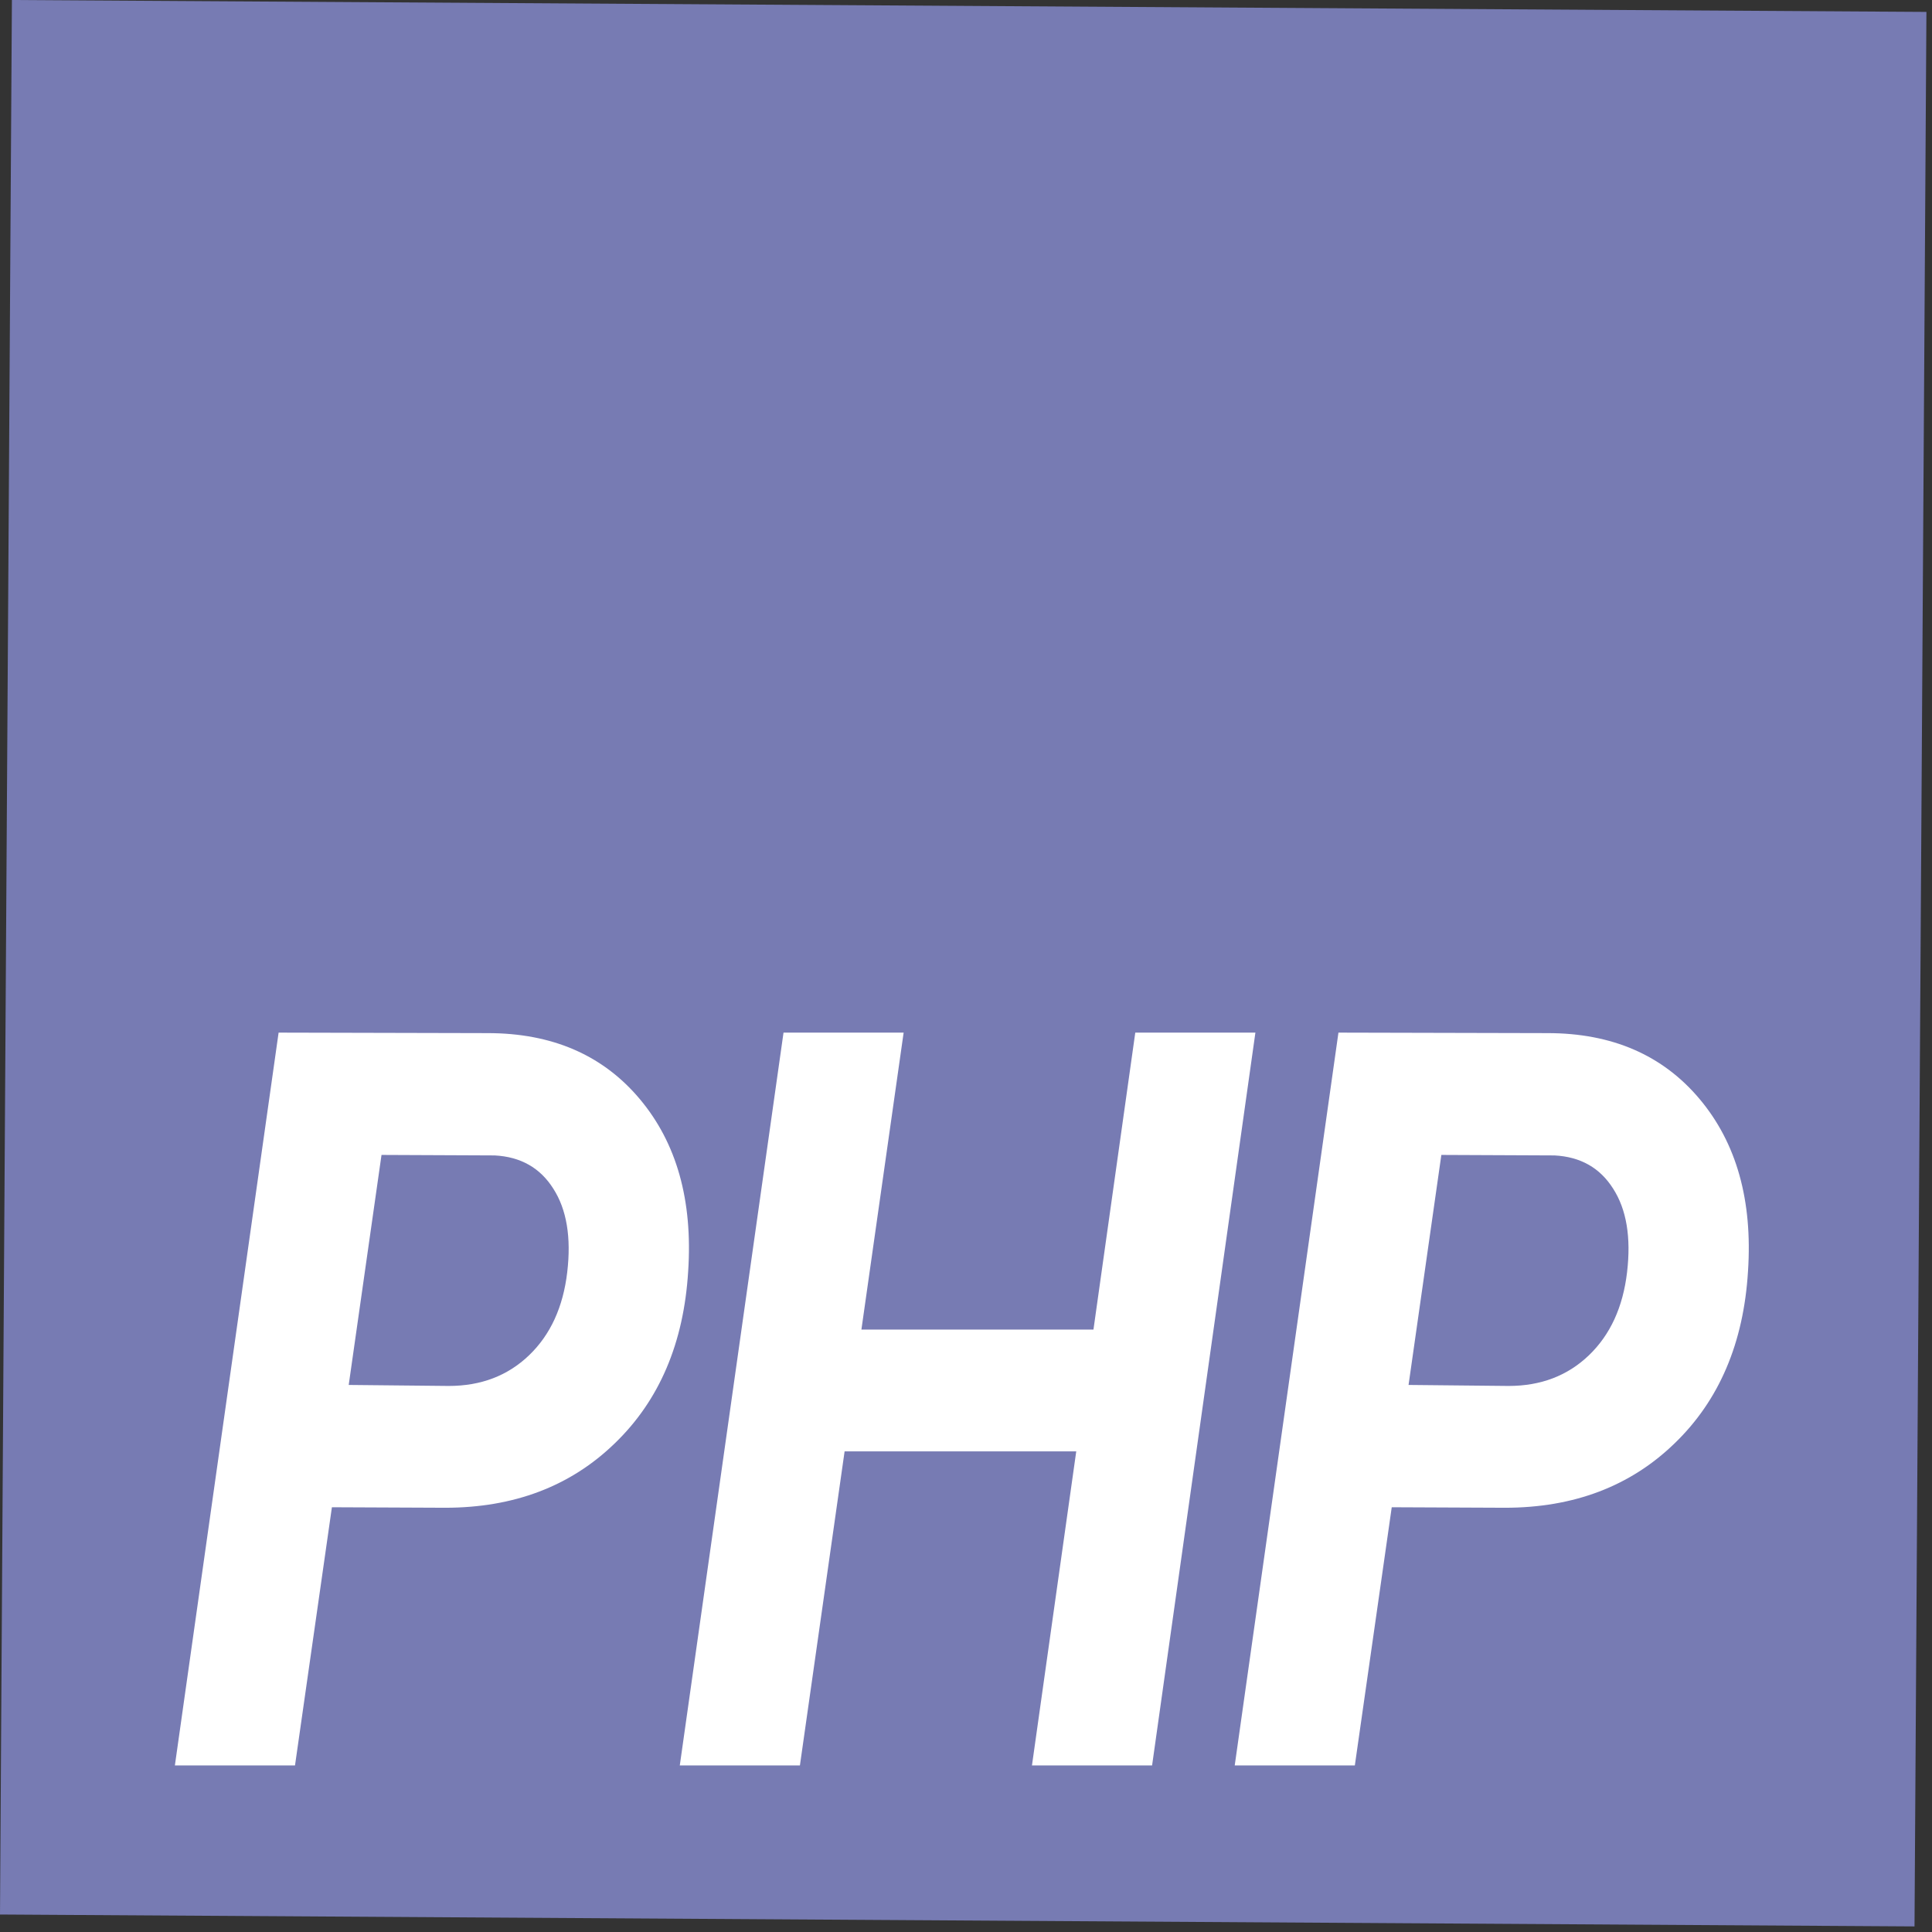 <svg width="232" height="232" viewBox="0 0 232 232" fill="none" xmlns="http://www.w3.org/2000/svg">
<rect x="0" y="0" width="232" height="232" fill="#333333" stroke="none"/>
<path d="M0.715 114.95L1.43 0L231.33 1.43L229.9 231.33L0 229.9" fill="#777BB3"/>
<path d="M39.856 180.995L35.425 212H21L33.456 124L58.564 124.06C66.309 124.06 72.398 126.7 76.829 131.978C81.259 137.256 83.196 144.147 82.638 152.648C82.113 161.271 79.175 168.161 73.825 173.319C68.508 178.476 61.714 181.055 53.444 181.055L39.856 180.995ZM41.874 166.308L53.887 166.429C57.76 166.429 60.976 165.2 63.536 162.742C66.096 160.284 67.622 156.96 68.115 152.769C68.607 148.579 68.049 145.234 66.441 142.736C64.865 140.238 62.519 138.908 59.401 138.747L45.813 138.687L41.874 166.308Z" fill="white"/>
<path d="M138.346 212H123.921L129.238 174.286H101.422L96.056 212H81.631L94.087 124H108.512L103.441 159.659H131.306L136.327 124H150.752L138.346 212Z" fill="white"/>
<path d="M167.124 180.995L162.693 212H148.269L160.724 124L185.832 124.06C193.578 124.06 199.666 126.7 204.097 131.978C208.528 137.256 210.464 144.147 209.906 152.648C209.381 161.271 206.444 168.161 201.094 173.319C195.777 178.476 188.983 181.055 180.712 181.055L167.124 180.995ZM169.143 166.308L181.155 166.429C185.028 166.429 188.245 165.2 190.805 162.742C193.365 160.284 194.891 156.96 195.383 152.769C195.875 148.579 195.317 145.234 193.709 142.736C192.134 140.238 189.787 138.908 186.669 138.747L173.081 138.687L169.143 166.308Z" fill="white"/>
</svg>
